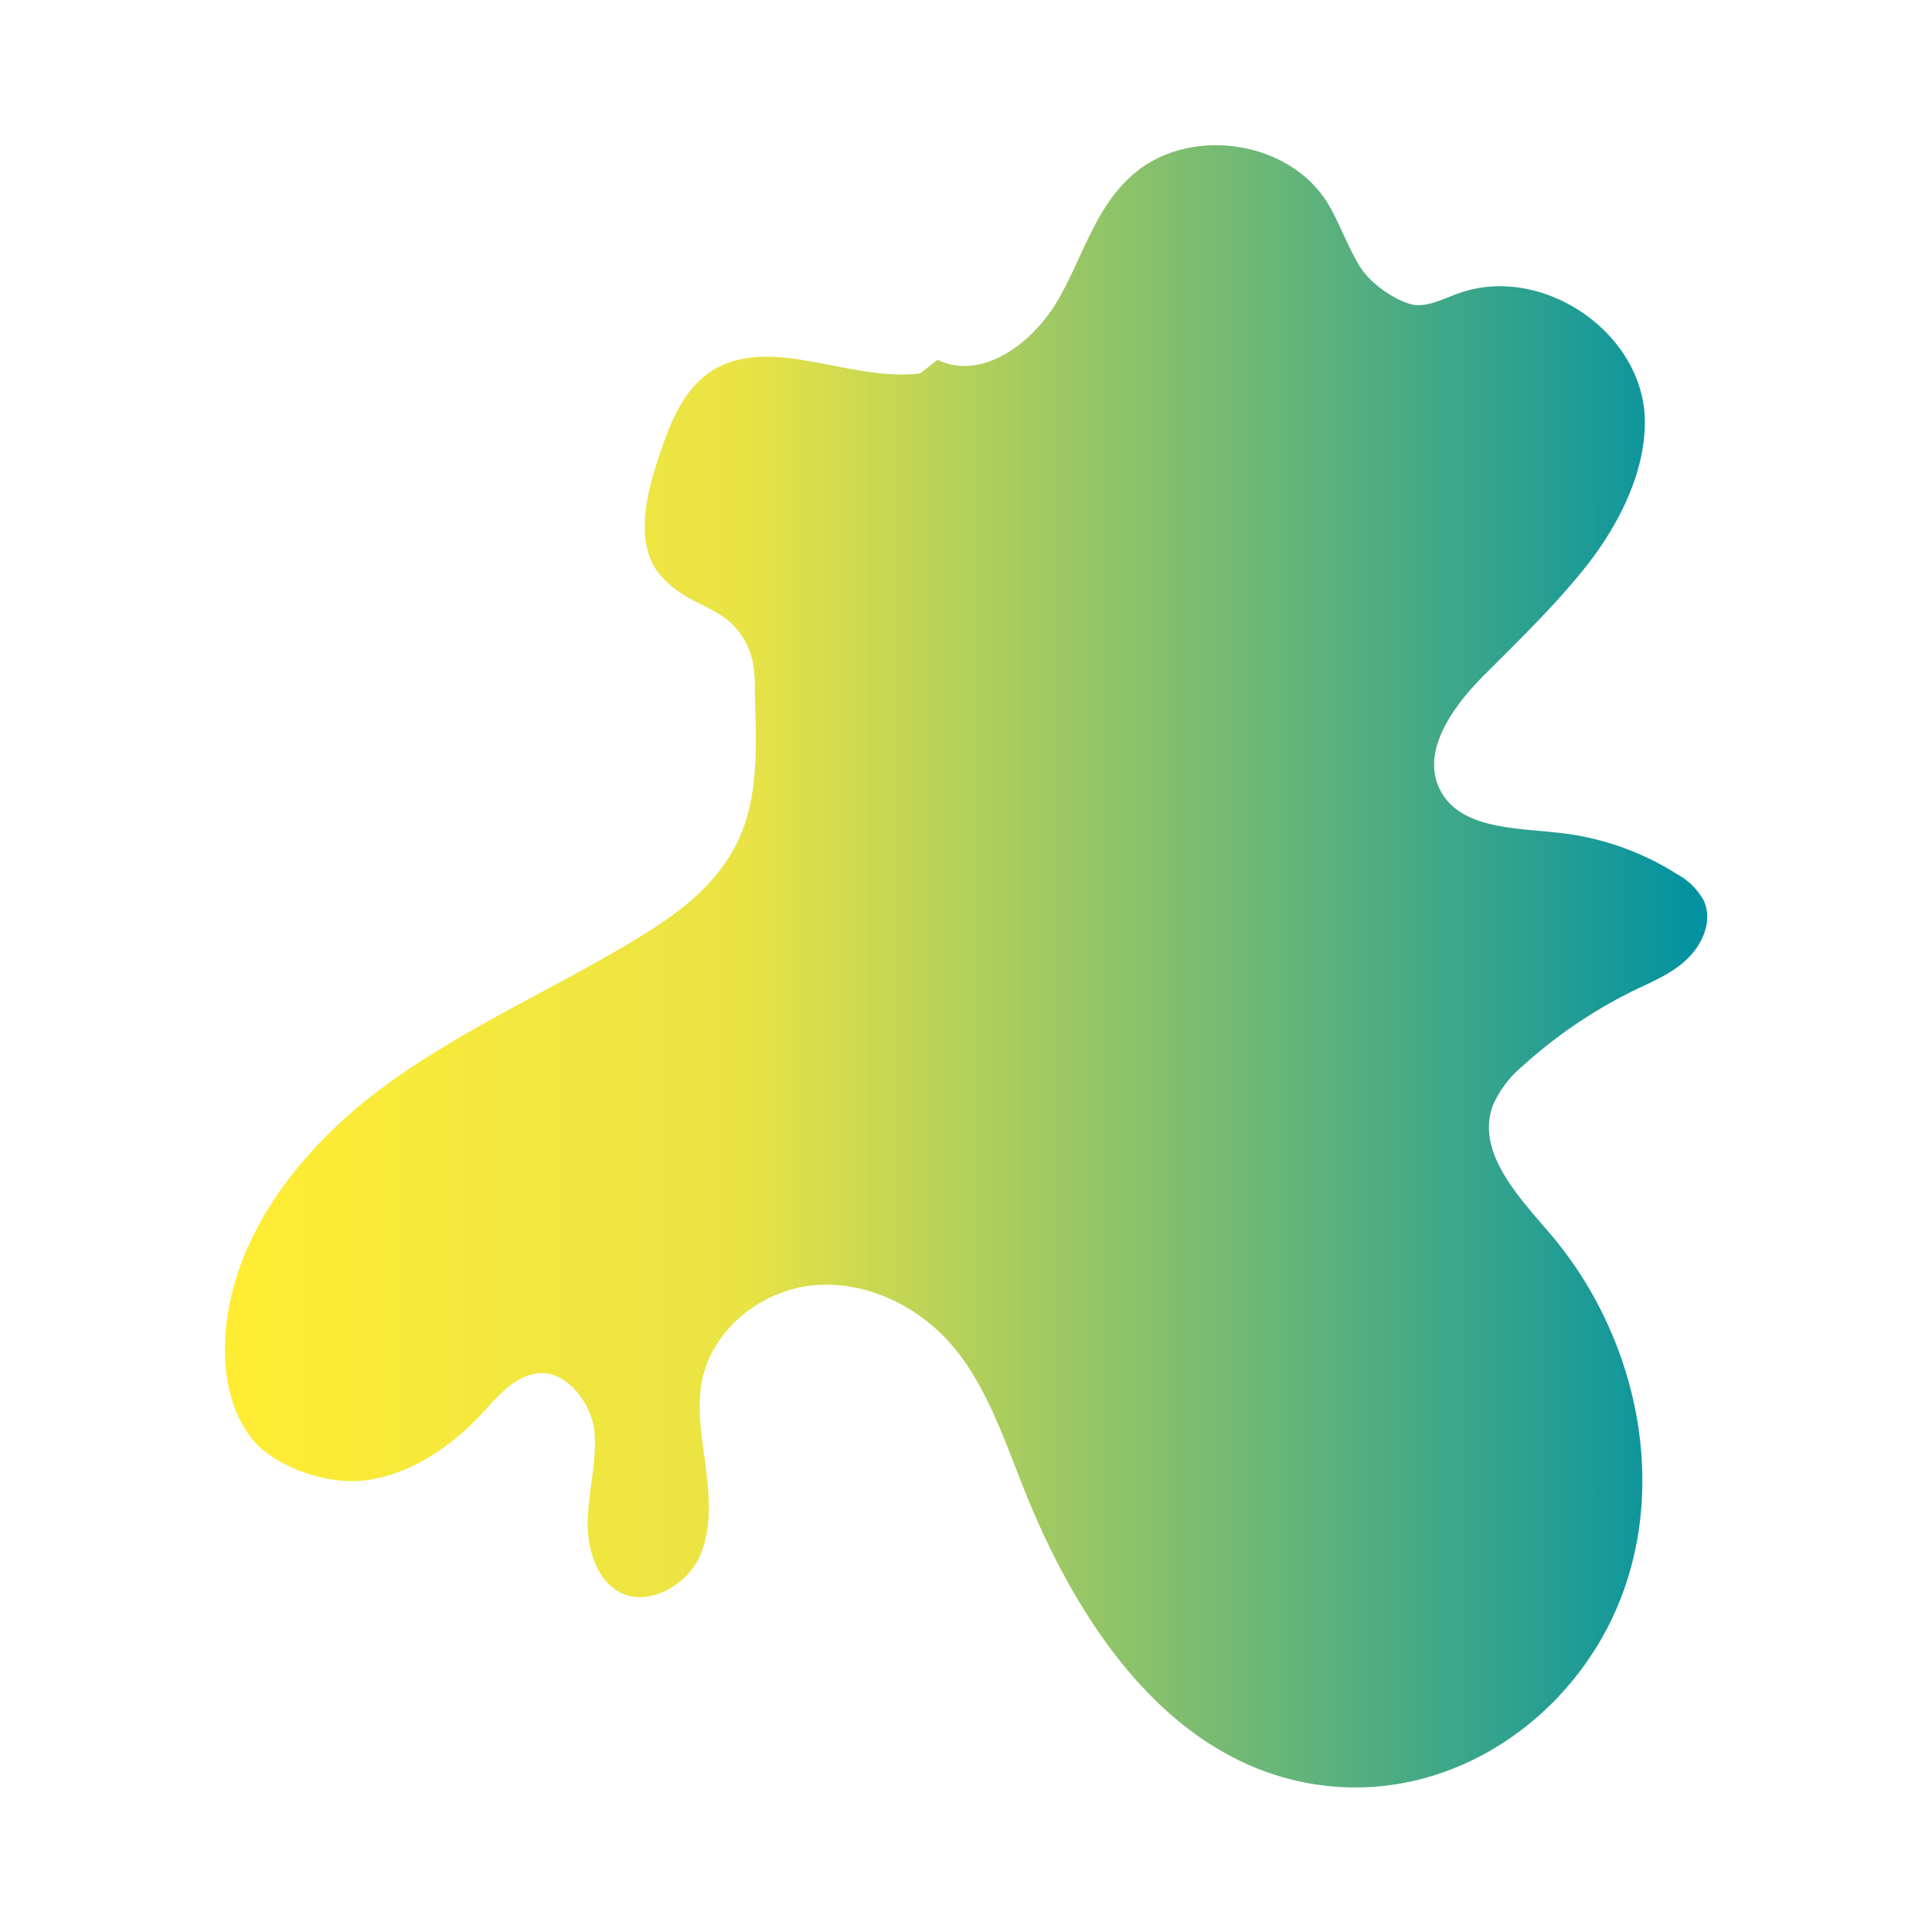 <svg id="Layer_1" data-name="Layer 1" xmlns="http://www.w3.org/2000/svg" xmlns:xlink="http://www.w3.org/1999/xlink" viewBox="0 0 255.1 255.1"><defs><style>.cls-1{fill:url(#linear-gradient);}</style><linearGradient id="linear-gradient" x1="29.69" y1="127.56" x2="225.43" y2="127.56" gradientUnits="userSpaceOnUse"><stop offset="0" stop-color="#ffed33"/><stop offset="0.35" stop-color="#e9e345"/><stop offset="1" stop-color="#0091a2"/></linearGradient></defs><title>0</title><path class="cls-1" d="M121.5,49.3c-9.5,1.2-20.2-5.5-28,0-3.6,2.6-5.2,7.1-6.6,11.3s-3.2,11,.1,15.1,7.6,4.1,10.3,7.4,2.3,6.3,2.4,9.7c.2,6.4.4,13.2-2.6,18.9S89.2,120.8,84,124c-11.4,6.9-23.8,12.2-34.4,20.3s-19.5,19.9-19.9,33.2c-.1,4.4.8,8.9,3.5,12.4s9.8,6.4,15.5,5.5,10.7-4.3,14.7-8.5c2.3-2.5,4.8-5.6,8.2-5.6s6.6,4.1,6.9,7.9-.8,7.7-.9,11.6,1.3,8.3,4.8,9.7,8.2-1.2,9.9-4.8,1.4-7.9.9-11.9-1.3-8.1-.4-12c1.6-6.6,8-11.5,14.7-12.1s13.5,2.6,18,7.7,6.9,12.1,9.5,18.7c6.8,17.3,18.3,35.1,36.5,39.1s35.5-7.2,42.2-23.4,2.3-35.7-9.1-49c-4.2-4.9-9.7-10.7-7.5-16.8a14,14,0,0,1,3.9-5.2,63.6,63.6,0,0,1,14.7-10c2.5-1.2,5.2-2.3,7.2-4.3s3.3-5.1,2-7.7a8.8,8.8,0,0,0-3.5-3.4,36.4,36.4,0,0,0-16.2-5.5c-5.6-.6-12.6-.6-15.1-5.7s1.8-11,5.9-15.1,9.7-9.5,13.8-14.8,8-12.9,7.3-20.2c-1.2-11-14-19.1-24.4-15.4-1.8.6-3.6,1.6-5.5,1.6s-6-2.4-7.7-5.2-2.7-5.9-4.4-8.6c-5.5-8.4-19.1-9.9-26.2-2.8-4.6,4.4-6.2,11-9.5,16.4s-9.9,10.2-15.6,7.4"/></svg>